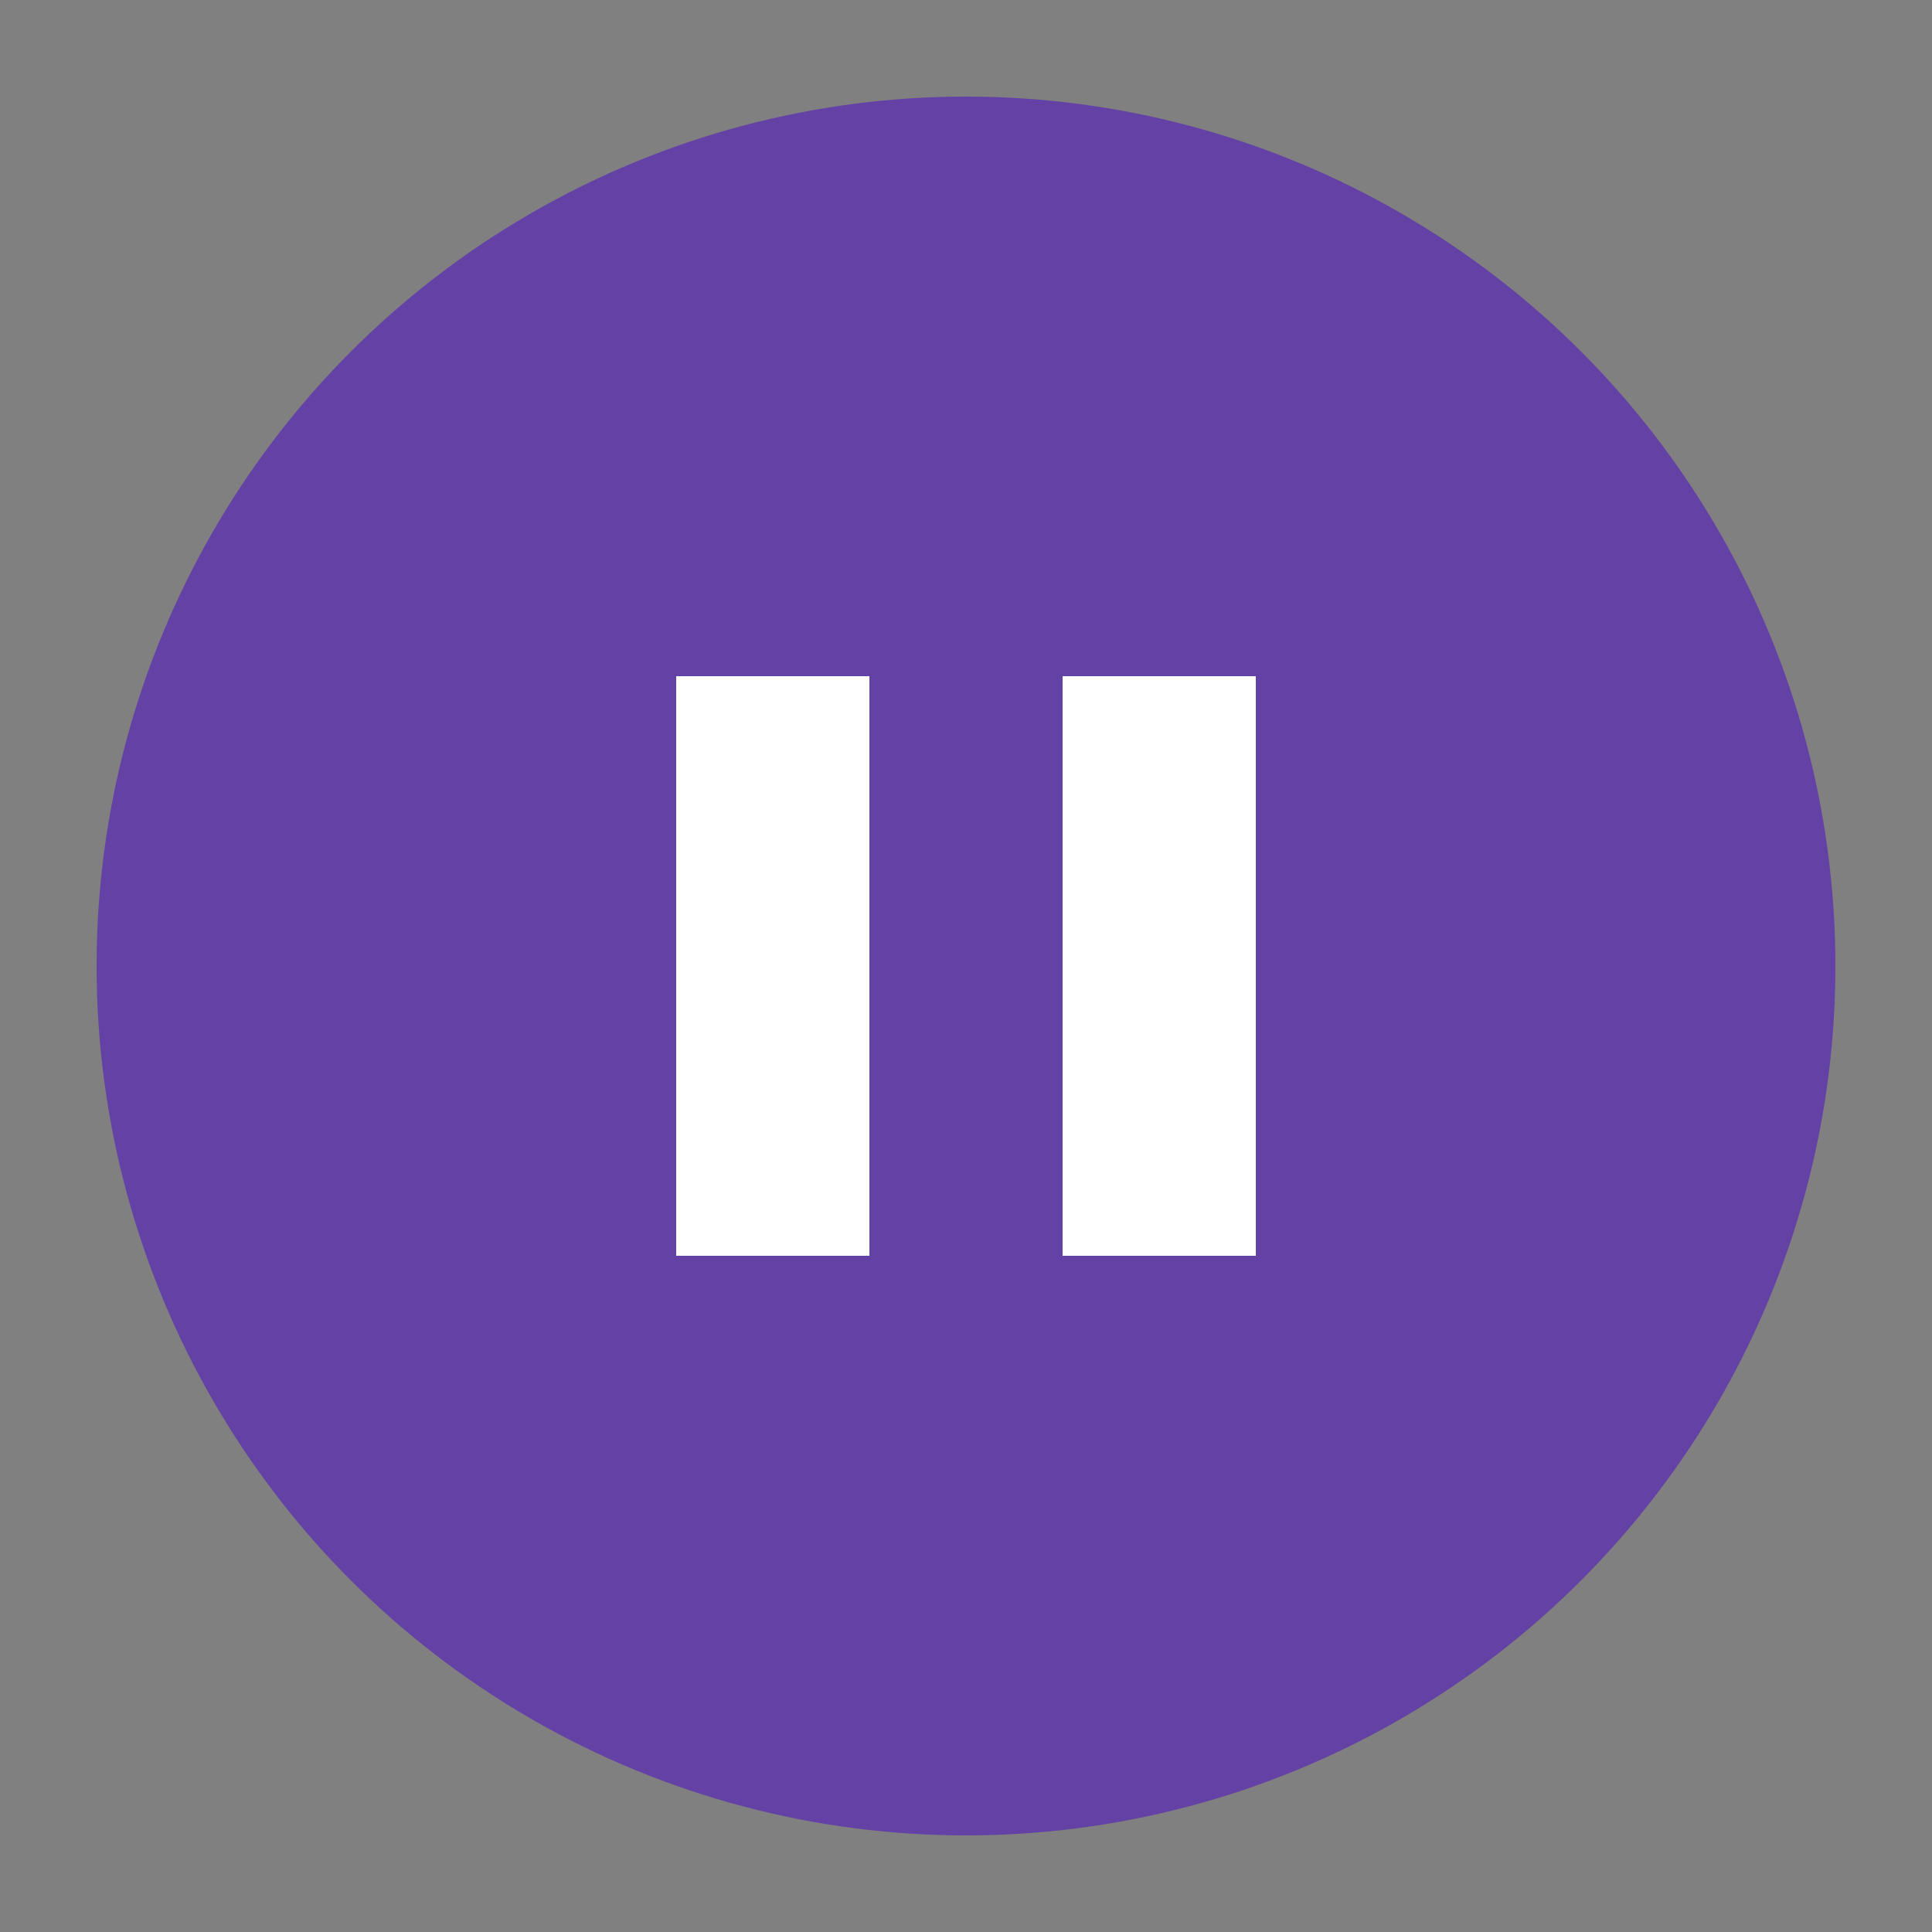 <svg xmlns="http://www.w3.org/2000/svg" viewBox="0 0 100 100"><rect x="0" y="0" width="100" height="100" fill="#808080" stroke="none"/><circle cx="50" cy="50" r="45" fill="#6441a5"/><path d="M35 35v30h10V35H35zm20 0v30h10V35H55z" fill="white"/></svg>
